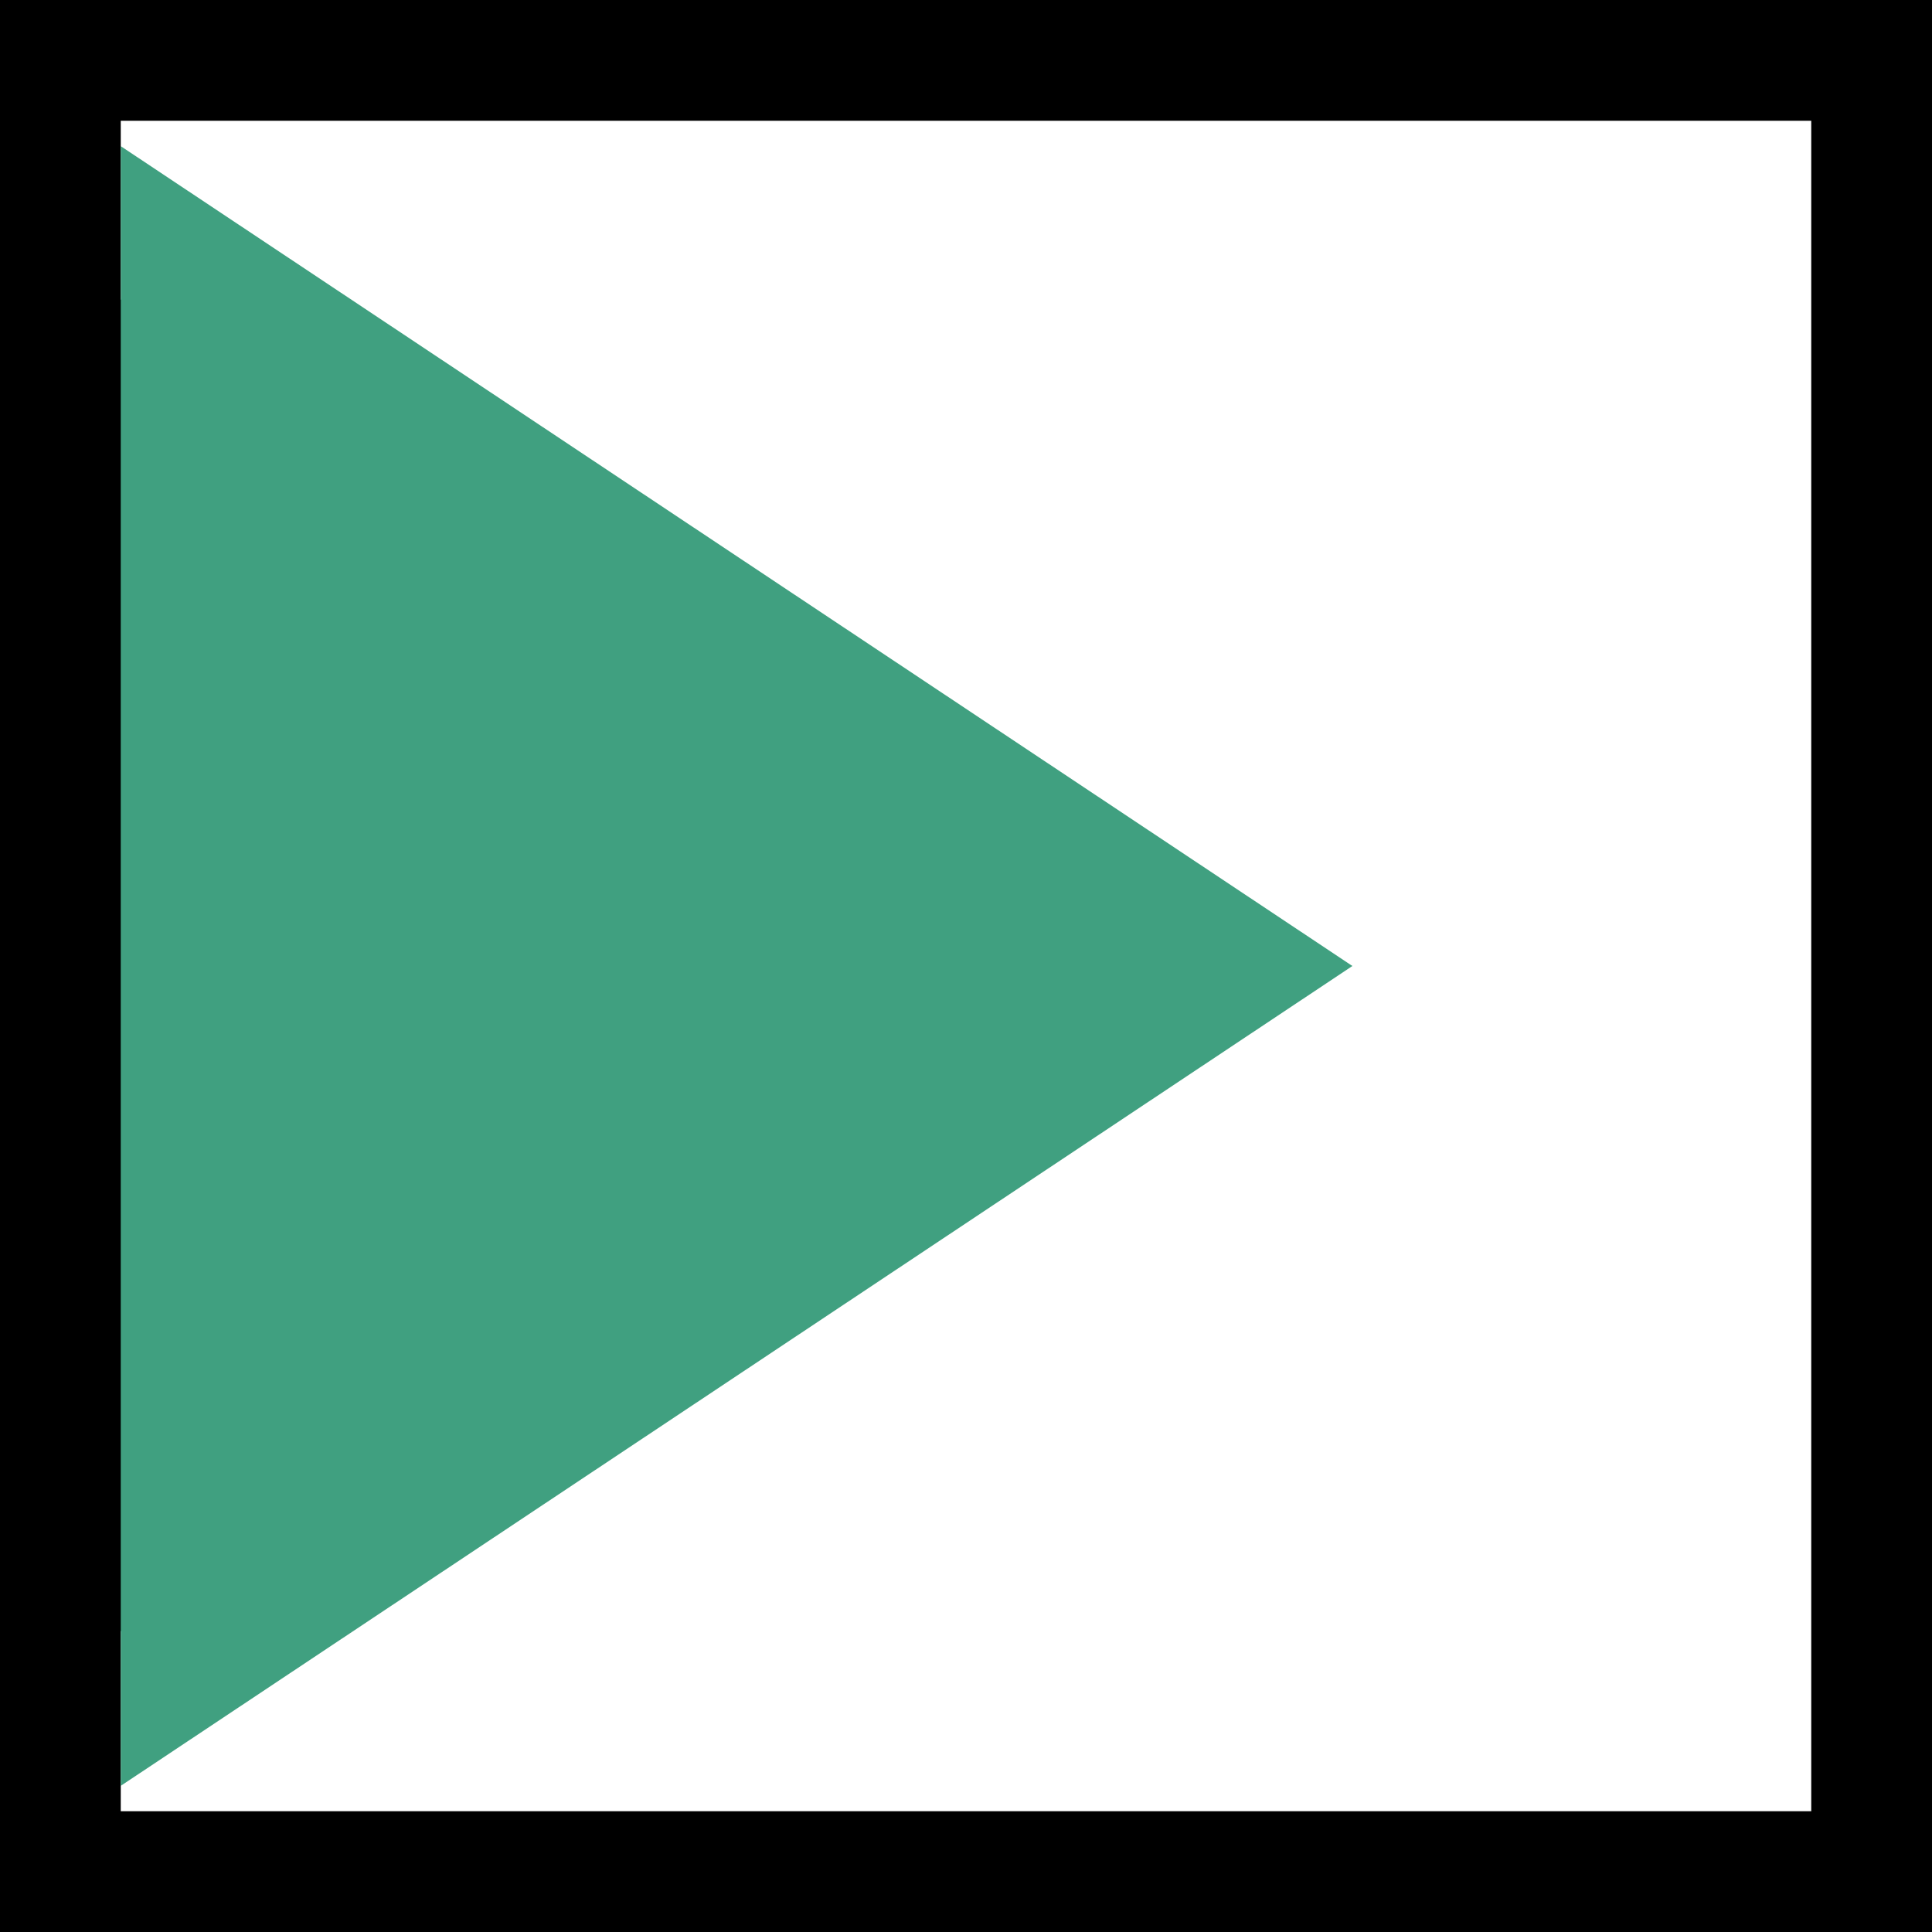 <svg width="100" height="100" viewBox="0 0 100 100" fill="none" xmlns="http://www.w3.org/2000/svg">
<g clip-path="url(#clip0)">
<path d="M0 100H100V0H0V100ZM93.75 6.25V93.75H6.25V84.434L65.947 49.969L6.25 15.5V6.25H93.75Z" fill="black"/>
<path d="M70 50L6.25 92.435L6.25 7.565L70 50Z" fill="#40A080"/>
</g>
<defs>
<clipPath id="clip0">
<rect width="100" height="100" fill="white"/>
</clipPath>
</defs>
</svg>

